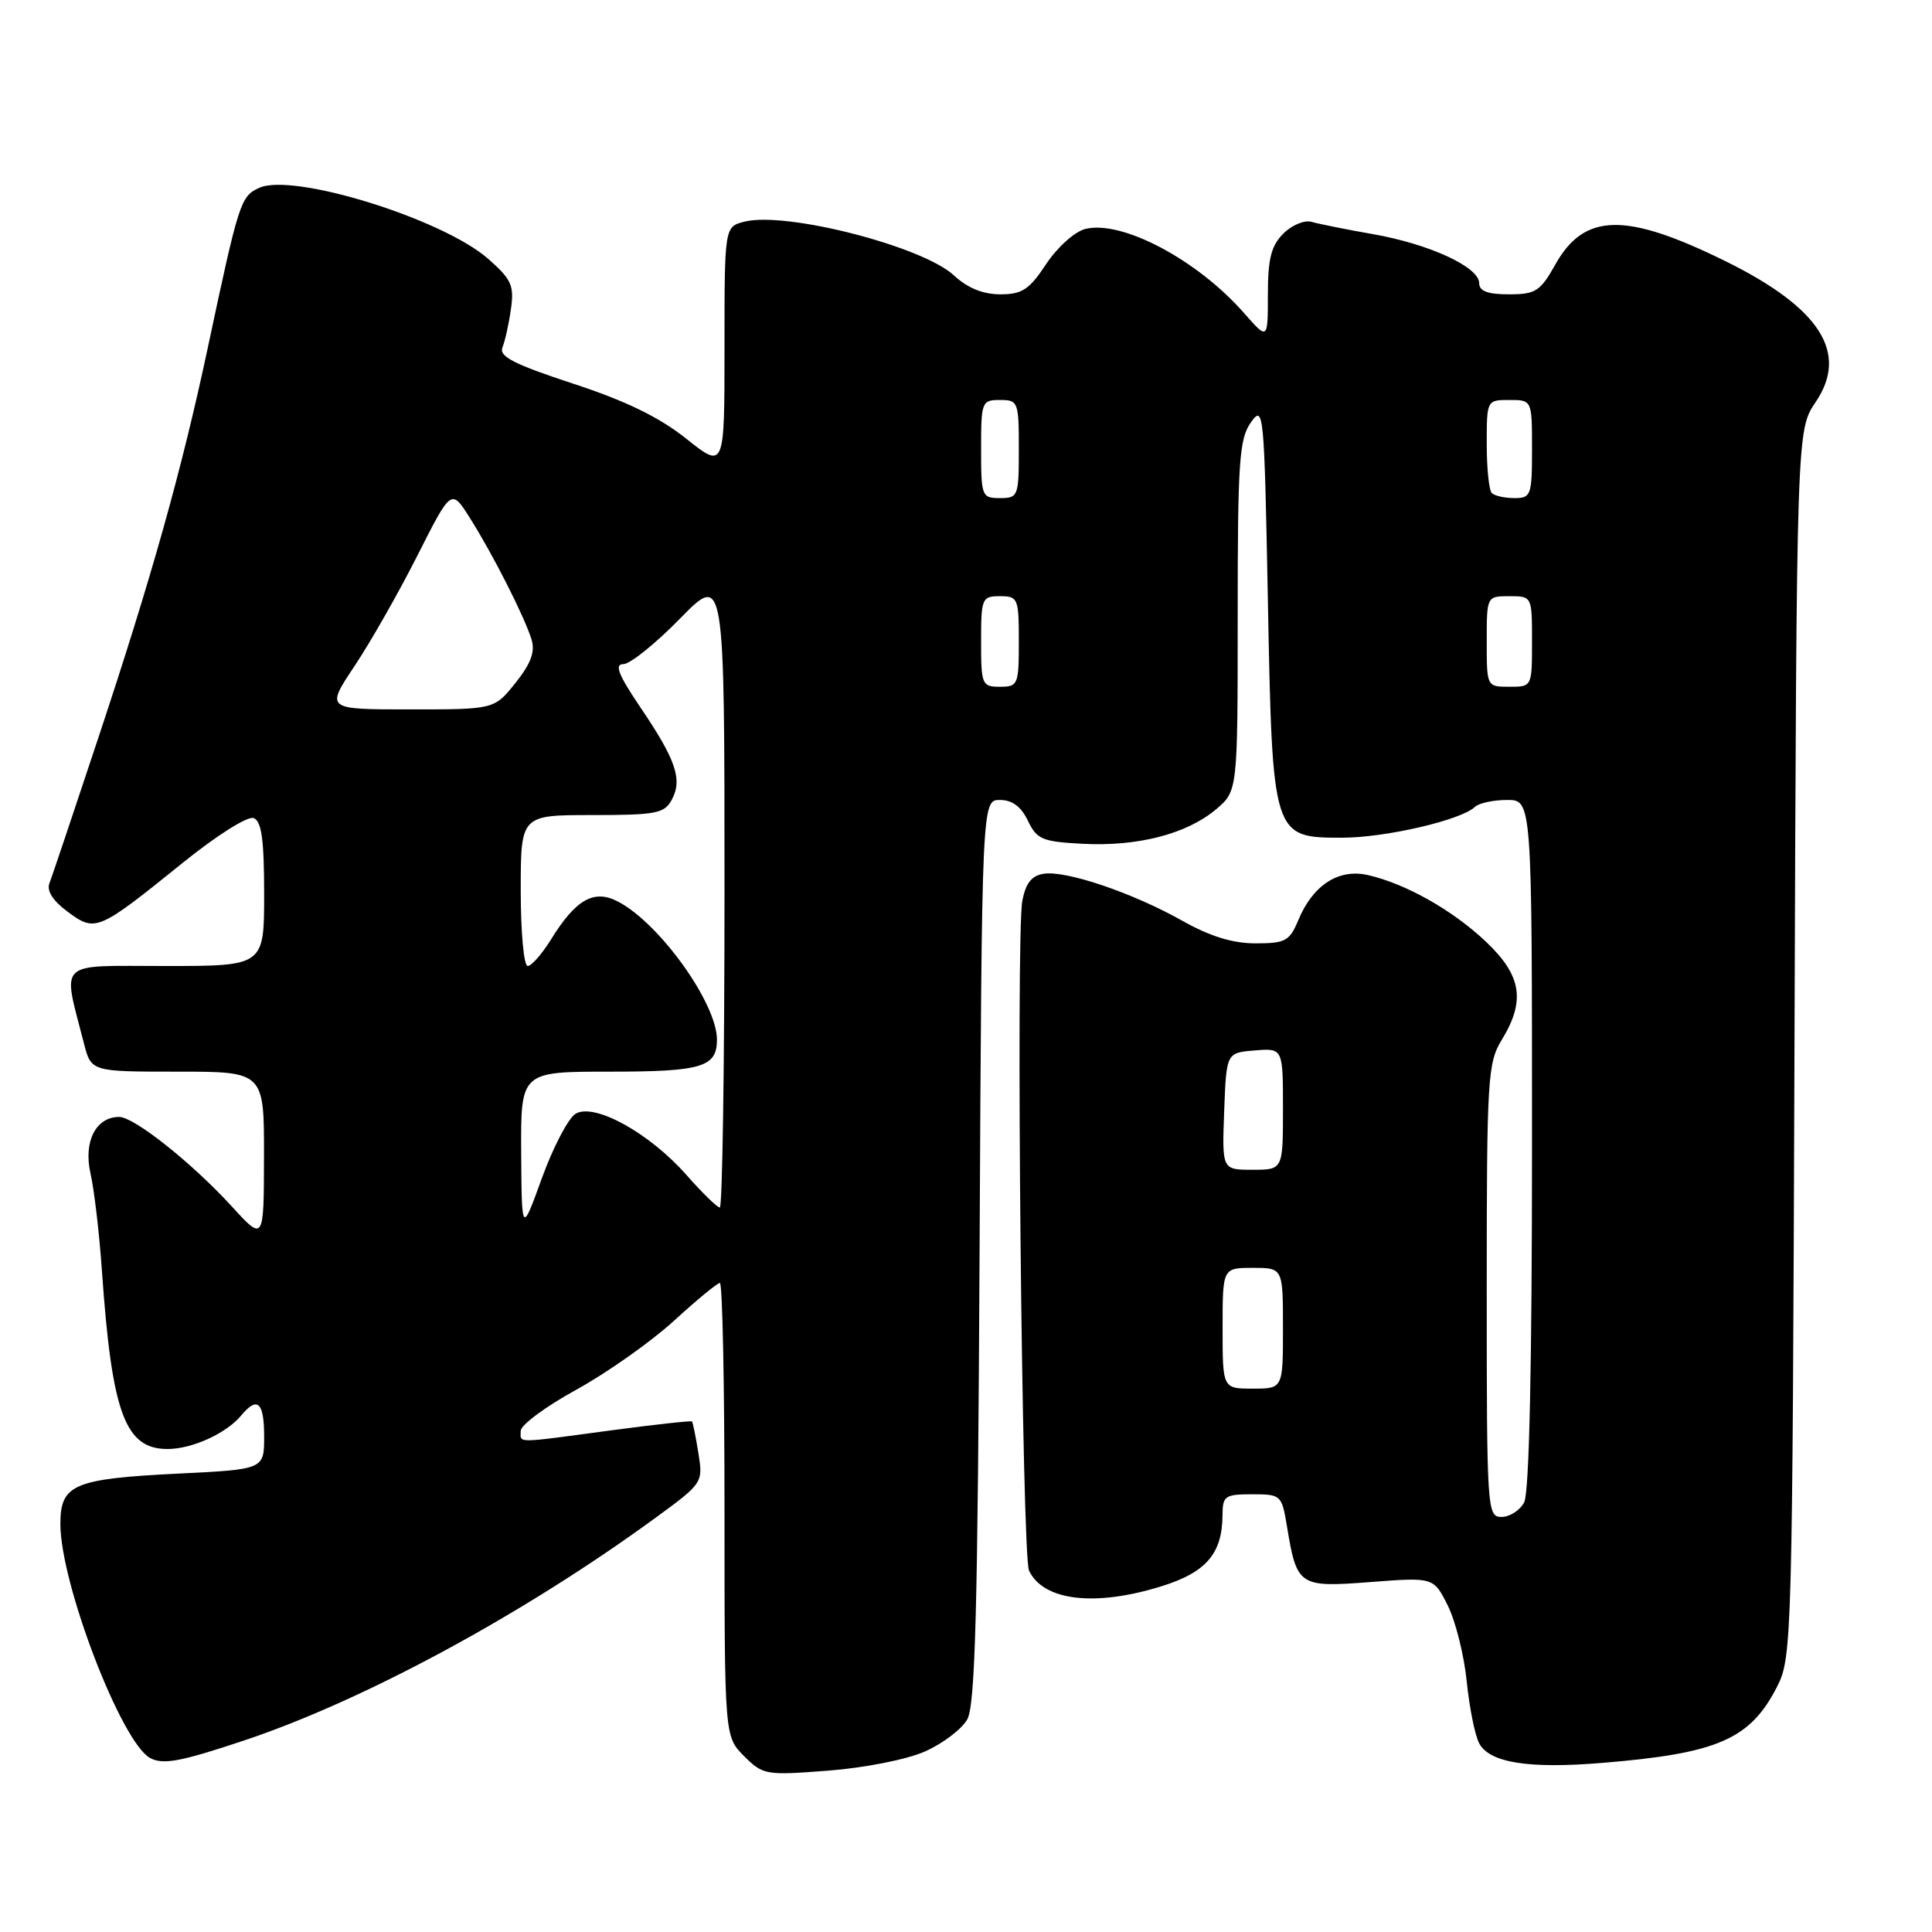 <?xml version="1.0" encoding="UTF-8" standalone="no"?>
<!DOCTYPE svg PUBLIC "-//W3C//DTD SVG 1.1//EN" "http://www.w3.org/Graphics/SVG/1.1/DTD/svg11.dtd" >
<svg xmlns="http://www.w3.org/2000/svg" xmlns:xlink="http://www.w3.org/1999/xlink" version="1.1" viewBox="0 0 256 256">
 <g >
 <path fill="currentColor"
d=" M 122.56 232.08 C 124.91 231.04 127.43 229.13 128.16 227.84 C 129.23 225.98 129.56 213.32 129.80 165.75 C 130.10 106.00 130.10 106.00 132.50 106.00 C 134.12 106.00 135.31 106.88 136.20 108.75 C 137.39 111.23 138.10 111.53 143.51 111.81 C 150.77 112.18 157.24 110.51 161.12 107.25 C 164.00 104.82 164.00 104.82 164.00 81.63 C 164.00 61.16 164.20 58.16 165.75 55.97 C 167.44 53.59 167.52 54.40 168.00 79.55 C 168.60 110.95 168.62 111.00 177.84 111.00 C 183.57 111.00 193.61 108.67 195.45 106.91 C 195.97 106.41 197.88 106.00 199.70 106.00 C 203.00 106.00 203.00 106.00 203.00 151.57 C 203.00 181.06 202.63 197.81 201.96 199.07 C 201.40 200.13 200.05 201.00 198.96 201.00 C 197.06 201.00 197.00 200.15 197.00 171.02 C 197.00 142.83 197.12 140.85 199.00 137.77 C 202.15 132.61 201.62 129.28 196.96 124.84 C 192.52 120.62 186.29 117.10 181.25 115.95 C 177.36 115.07 173.95 117.28 172.01 121.97 C 170.88 124.69 170.31 125.00 166.36 125.00 C 163.33 125.00 160.33 124.07 156.67 122.01 C 150.13 118.32 141.24 115.30 138.28 115.78 C 136.69 116.03 135.90 117.04 135.46 119.39 C 134.59 123.98 135.42 206.15 136.35 208.11 C 138.25 212.14 145.13 212.94 153.99 210.16 C 159.85 208.32 161.96 205.84 161.99 200.75 C 162.00 198.22 162.31 198.00 165.91 198.00 C 169.74 198.00 169.84 198.09 170.53 202.25 C 171.84 210.18 172.11 210.36 181.59 209.63 C 189.96 208.99 189.96 208.99 191.84 212.75 C 192.87 214.81 194.00 219.33 194.35 222.80 C 194.70 226.26 195.44 229.95 196.00 231.00 C 197.38 233.58 202.54 234.40 212.35 233.59 C 227.66 232.33 231.93 230.46 235.50 223.44 C 237.44 219.61 237.51 217.23 237.78 138.25 C 238.06 57.01 238.06 57.01 240.58 53.28 C 245.01 46.76 241.18 40.79 228.60 34.59 C 215.39 28.09 209.94 28.20 206.10 35.03 C 204.09 38.61 203.48 39.00 199.94 39.00 C 197.13 39.00 196.00 38.58 196.00 37.52 C 196.00 35.38 189.40 32.34 181.95 31.03 C 178.40 30.41 174.74 29.67 173.80 29.40 C 172.87 29.12 171.18 29.82 170.05 30.95 C 168.44 32.56 168.00 34.28 168.00 39.03 C 168.00 45.07 168.00 45.07 164.84 41.48 C 158.65 34.42 148.64 29.12 143.80 30.34 C 142.41 30.69 140.10 32.76 138.63 34.98 C 136.38 38.38 135.44 39.00 132.54 39.00 C 130.26 39.00 128.19 38.16 126.40 36.49 C 122.23 32.63 104.15 27.99 98.65 29.37 C 96.00 30.04 96.00 30.04 96.00 46.10 C 96.00 62.17 96.00 62.17 90.92 58.12 C 87.34 55.27 82.90 53.11 75.89 50.82 C 68.07 48.25 66.09 47.23 66.58 46.03 C 66.92 45.19 67.43 42.90 67.70 40.95 C 68.15 37.83 67.77 37.01 64.69 34.30 C 58.64 28.99 38.83 22.85 34.35 24.89 C 31.88 26.01 31.65 26.74 27.55 46.00 C 24.09 62.26 20.11 76.45 12.95 98.00 C 9.76 107.62 6.88 116.19 6.55 117.04 C 6.16 118.04 7.02 119.38 8.98 120.82 C 12.65 123.54 12.97 123.40 24.16 114.37 C 28.70 110.70 32.82 108.10 33.61 108.40 C 34.66 108.81 35.00 111.24 35.00 118.47 C 35.00 128.00 35.00 128.00 21.92 128.00 C 7.31 128.00 8.27 127.08 11.12 138.25 C 12.08 142.00 12.08 142.00 23.54 142.00 C 35.00 142.00 35.00 142.00 34.98 153.25 C 34.96 164.50 34.96 164.50 30.73 159.87 C 25.46 154.11 17.78 148.00 15.80 148.00 C 12.70 148.00 11.04 151.26 11.99 155.48 C 12.48 157.64 13.17 163.48 13.51 168.46 C 14.83 187.27 16.57 192.00 22.20 192.00 C 25.45 192.00 29.98 189.94 31.95 187.57 C 34.11 184.96 35.00 185.78 35.00 190.35 C 35.00 194.70 35.00 194.70 23.60 195.26 C 9.75 195.95 8.00 196.69 8.00 201.93 C 8.00 209.83 16.09 230.91 19.90 232.95 C 21.62 233.87 23.94 233.43 32.41 230.60 C 48.33 225.27 69.42 213.85 86.84 201.13 C 93.13 196.53 93.17 196.47 92.54 192.54 C 92.19 190.36 91.81 188.48 91.69 188.35 C 91.57 188.23 86.75 188.76 80.98 189.53 C 68.01 191.27 69.00 191.27 69.00 189.59 C 69.00 188.82 72.32 186.36 76.37 184.14 C 80.42 181.91 86.22 177.82 89.26 175.05 C 92.30 172.27 95.05 170.00 95.39 170.00 C 95.73 170.00 96.00 183.52 96.00 200.05 C 96.00 230.09 96.00 230.09 98.59 232.69 C 101.11 235.20 101.46 235.26 109.74 234.62 C 114.57 234.25 120.14 233.15 122.56 232.08 Z  M 162.00 176.00 C 162.00 168.00 162.00 168.00 166.00 168.00 C 170.00 168.00 170.00 168.00 170.00 176.00 C 170.00 184.00 170.00 184.00 166.00 184.00 C 162.00 184.00 162.00 184.00 162.00 176.00 Z  M 69.06 152.75 C 69.00 142.00 69.00 142.00 80.80 142.00 C 93.00 142.00 95.00 141.40 95.00 137.76 C 95.00 132.95 87.41 122.35 81.90 119.47 C 78.71 117.79 76.31 119.15 73.00 124.50 C 71.81 126.42 70.42 128.00 69.92 128.00 C 69.41 128.00 69.00 123.50 69.00 118.00 C 69.00 108.00 69.00 108.00 78.46 108.00 C 86.96 108.00 88.04 107.79 89.02 105.96 C 90.45 103.29 89.58 100.71 84.87 93.75 C 81.93 89.40 81.38 88.00 82.60 88.00 C 83.48 88.00 86.86 85.29 90.10 81.97 C 96.00 75.95 96.00 75.95 96.00 117.97 C 96.00 141.09 95.72 160.00 95.38 160.00 C 95.03 160.00 93.04 158.05 90.95 155.68 C 86.03 150.10 78.71 146.07 76.25 147.59 C 75.29 148.19 73.29 152.02 71.81 156.09 C 69.13 163.50 69.13 163.50 69.06 152.75 Z  M 162.21 147.25 C 162.50 139.50 162.50 139.50 166.25 139.19 C 170.00 138.88 170.00 138.88 170.00 146.94 C 170.00 155.00 170.00 155.00 165.96 155.00 C 161.92 155.00 161.92 155.00 162.21 147.25 Z  M 46.98 88.25 C 49.09 85.09 52.84 78.50 55.31 73.61 C 59.80 64.73 59.80 64.73 62.26 68.63 C 65.29 73.41 69.50 81.72 70.43 84.73 C 70.93 86.35 70.36 87.91 68.31 90.48 C 65.50 94.00 65.50 94.00 54.33 94.00 C 43.15 94.00 43.15 94.00 46.98 88.25 Z  M 130.00 85.00 C 130.00 79.27 130.11 79.00 132.50 79.00 C 134.89 79.00 135.00 79.27 135.00 85.00 C 135.00 90.73 134.89 91.00 132.50 91.00 C 130.11 91.00 130.00 90.73 130.00 85.00 Z  M 197.00 85.00 C 197.00 79.00 197.00 79.00 200.00 79.00 C 203.00 79.00 203.00 79.00 203.00 85.00 C 203.00 91.00 203.00 91.00 200.00 91.00 C 197.00 91.00 197.00 91.00 197.00 85.00 Z  M 130.00 59.50 C 130.00 53.23 130.09 53.00 132.50 53.00 C 134.91 53.00 135.00 53.23 135.00 59.50 C 135.00 65.77 134.91 66.00 132.50 66.00 C 130.09 66.00 130.00 65.77 130.00 59.50 Z  M 197.67 65.33 C 197.30 64.97 197.00 62.04 197.00 58.83 C 197.00 53.02 197.01 53.00 200.00 53.00 C 203.00 53.00 203.00 53.00 203.00 59.50 C 203.00 65.64 202.87 66.00 200.67 66.00 C 199.38 66.00 198.03 65.70 197.67 65.33 Z "/>
</g>
</svg>